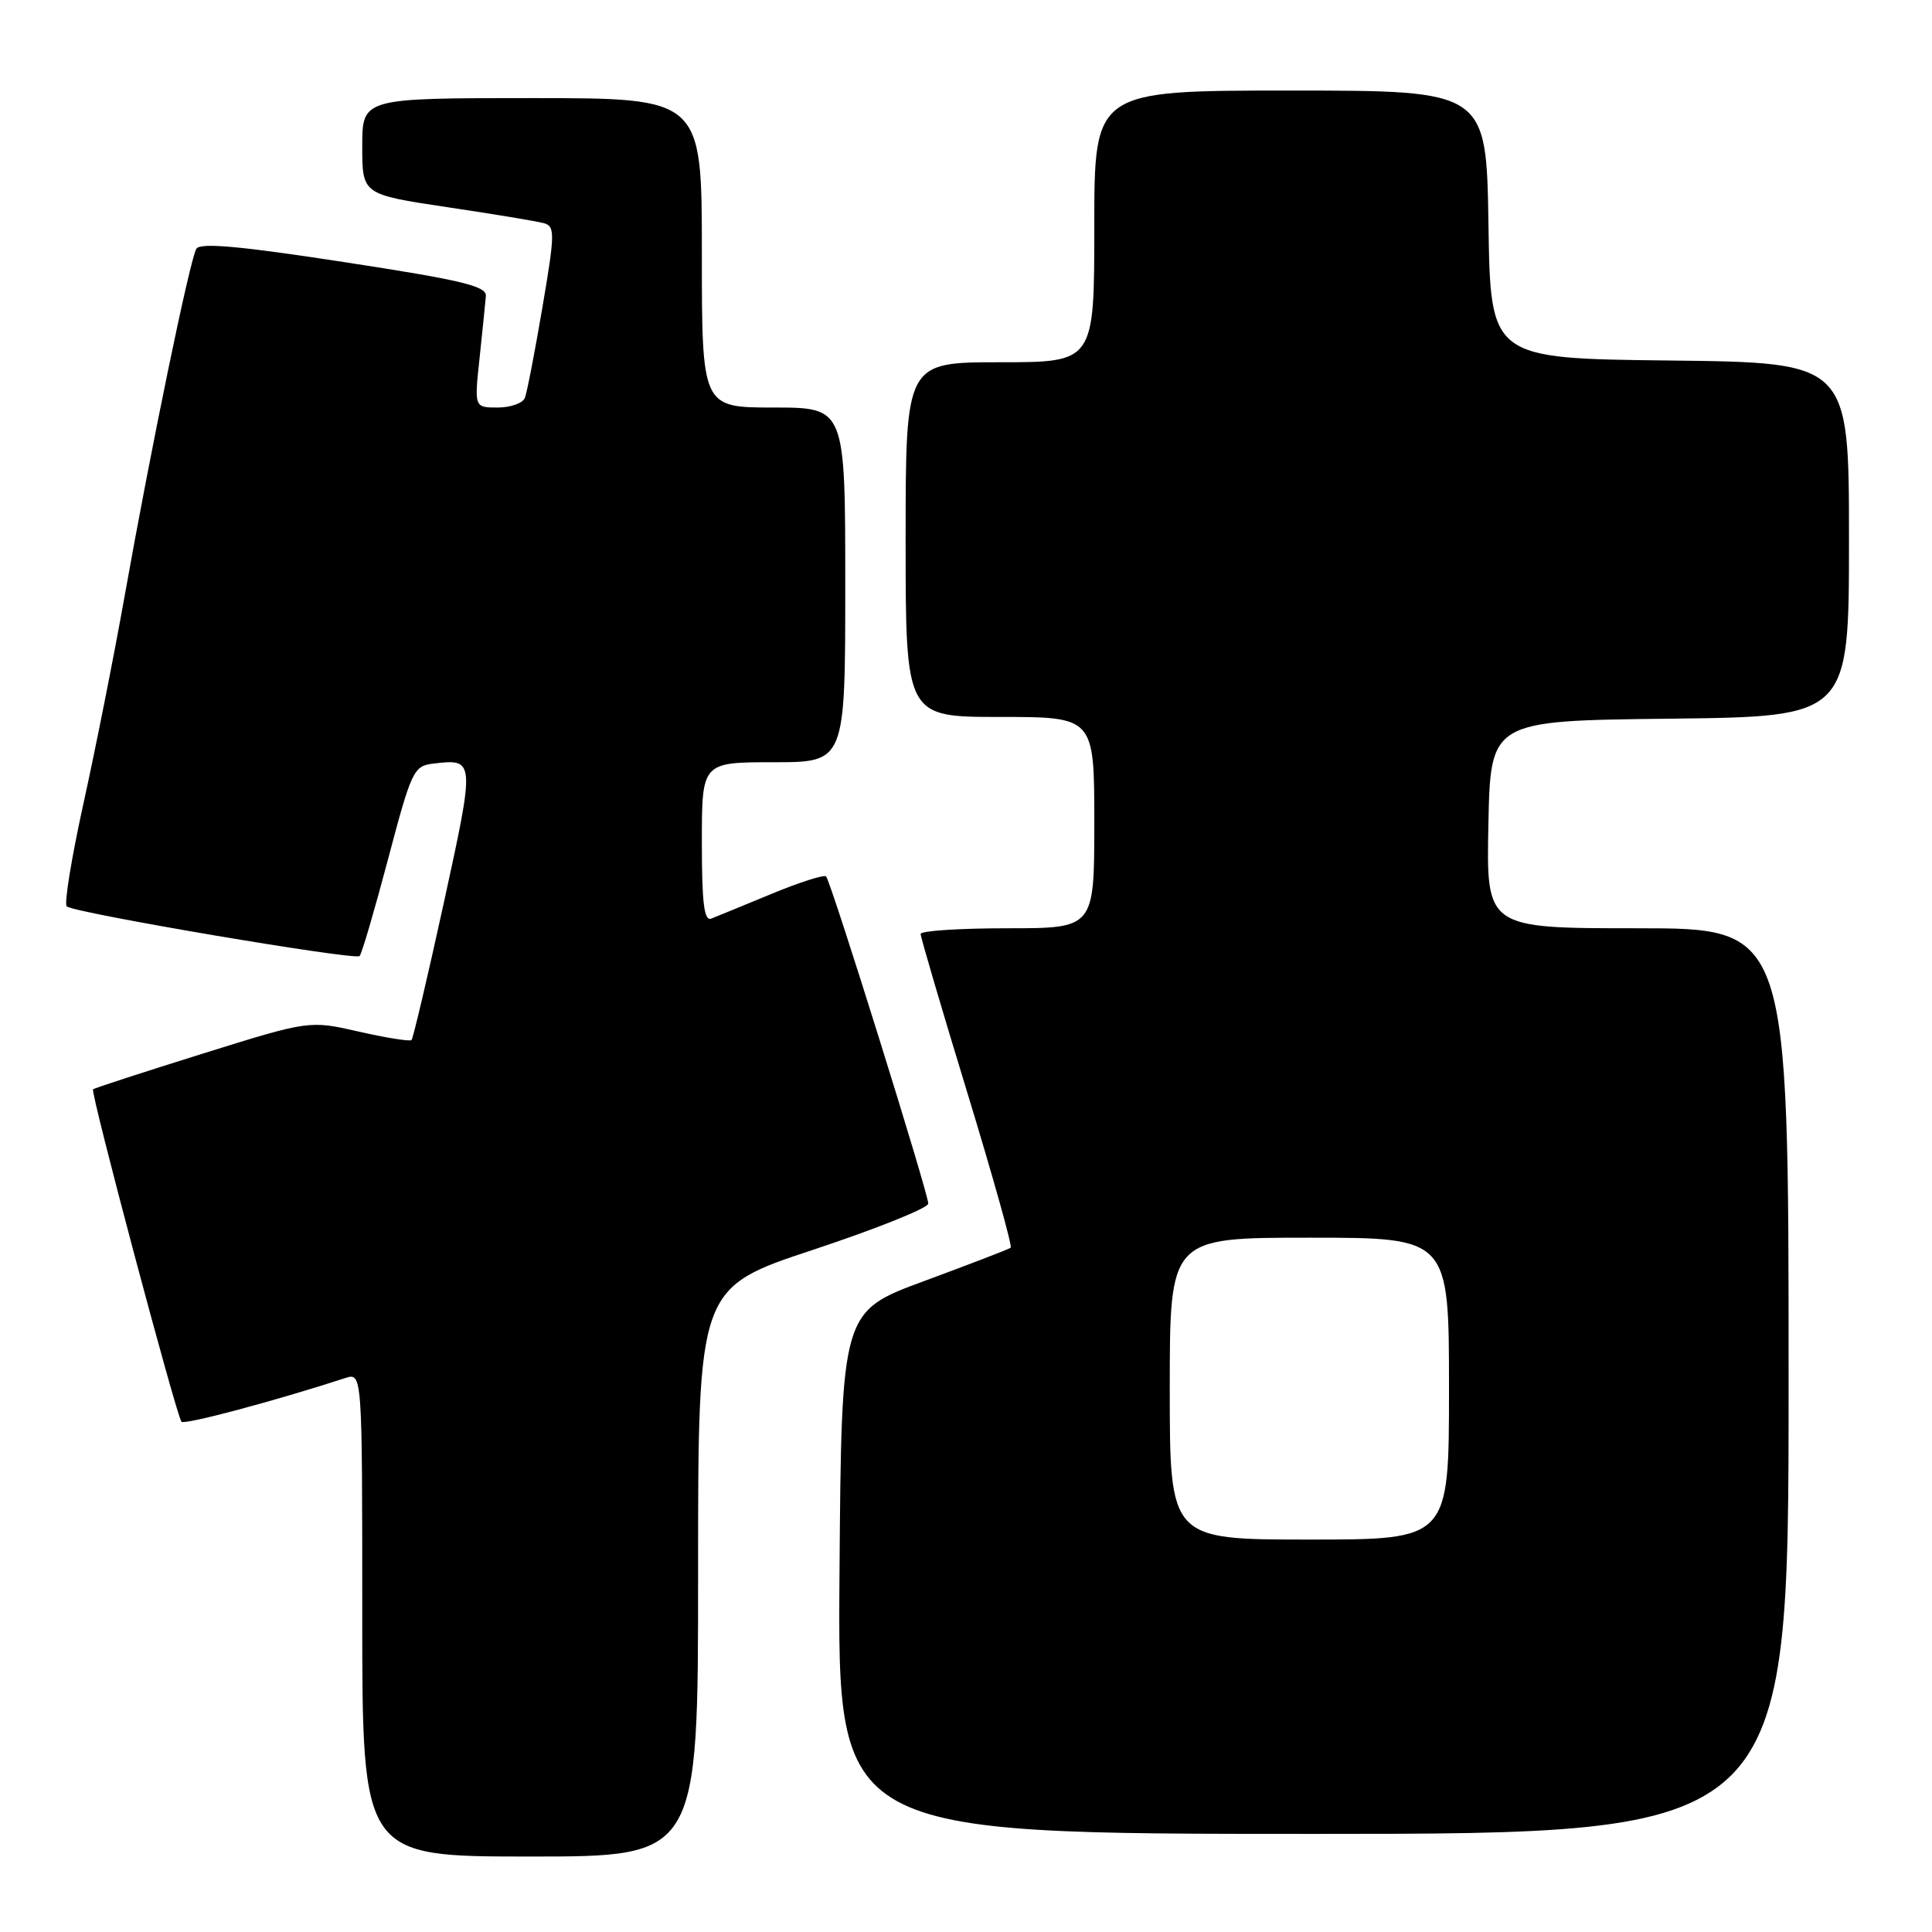 <?xml version="1.0" encoding="UTF-8" standalone="no"?>
<!DOCTYPE svg PUBLIC "-//W3C//DTD SVG 1.1//EN" "http://www.w3.org/Graphics/SVG/1.1/DTD/svg11.dtd" >
<svg xmlns="http://www.w3.org/2000/svg" xmlns:xlink="http://www.w3.org/1999/xlink" version="1.1" viewBox="0 0 256 256">
 <g >
 <path fill="currentColor"
d=" M 92.50 208.32 C 92.50 170.65 92.50 170.65 107.75 165.60 C 116.14 162.82 123.00 160.07 123.00 159.48 C 123.00 158.11 110.09 116.75 109.46 116.13 C 109.20 115.87 105.95 116.90 102.24 118.44 C 98.53 119.97 94.94 121.45 94.25 121.72 C 93.30 122.10 93.00 119.69 93.00 111.61 C 93.00 101.00 93.00 101.00 102.50 101.00 C 112.00 101.00 112.00 101.00 112.00 77.50 C 112.00 54.00 112.00 54.00 102.50 54.00 C 93.00 54.00 93.00 54.00 93.00 33.50 C 93.00 13.00 93.00 13.00 70.50 13.00 C 48.00 13.00 48.00 13.00 48.00 19.38 C 48.00 25.76 48.00 25.76 59.25 27.45 C 65.44 28.37 71.22 29.33 72.10 29.58 C 73.55 30.00 73.53 31.00 71.87 40.74 C 70.87 46.62 69.83 52.01 69.55 52.72 C 69.28 53.42 67.66 54.00 65.95 54.00 C 62.84 54.00 62.84 54.00 63.55 47.41 C 63.93 43.78 64.31 40.10 64.38 39.22 C 64.48 37.91 61.19 37.12 45.61 34.73 C 31.83 32.61 26.54 32.13 26.02 32.96 C 25.17 34.35 20.05 59.11 16.51 79.00 C 15.09 86.98 12.63 99.35 11.05 106.50 C 9.48 113.65 8.48 119.77 8.84 120.10 C 9.78 120.96 47.06 127.28 47.65 126.68 C 47.93 126.41 49.62 120.63 51.42 113.84 C 54.53 102.08 54.81 101.48 57.43 101.18 C 62.95 100.52 62.96 100.62 58.81 119.62 C 56.67 129.41 54.74 137.59 54.53 137.81 C 54.31 138.02 51.18 137.52 47.57 136.70 C 40.99 135.20 40.99 135.20 26.80 139.63 C 18.99 142.07 12.48 144.19 12.33 144.34 C 11.95 144.71 23.41 187.74 24.05 188.39 C 24.48 188.82 36.47 185.62 45.75 182.60 C 48.00 181.87 48.00 181.87 48.00 213.93 C 48.00 246.00 48.00 246.00 70.25 246.00 C 92.51 246.00 92.51 246.00 92.50 208.32 Z  M 237.00 183.00 C 237.00 123.00 237.00 123.00 216.97 123.00 C 196.94 123.00 196.94 123.00 197.22 109.25 C 197.50 95.50 197.50 95.50 221.25 95.23 C 245.00 94.96 245.00 94.96 245.00 71.50 C 245.00 48.04 245.00 48.04 221.25 47.77 C 197.50 47.50 197.50 47.50 197.23 29.75 C 196.95 12.00 196.95 12.00 170.98 12.00 C 145.00 12.00 145.00 12.00 145.00 30.00 C 145.00 48.00 145.00 48.00 132.50 48.00 C 120.00 48.00 120.00 48.00 120.00 71.50 C 120.00 95.00 120.00 95.00 132.50 95.00 C 145.00 95.00 145.00 95.00 145.00 109.00 C 145.00 123.00 145.00 123.00 133.50 123.00 C 127.17 123.00 121.99 123.34 121.99 123.75 C 121.98 124.16 124.76 133.61 128.16 144.74 C 131.56 155.88 134.16 165.14 133.92 165.33 C 133.69 165.52 128.55 167.49 122.50 169.73 C 111.50 173.78 111.50 173.78 111.24 208.39 C 110.97 243.00 110.97 243.00 173.99 243.00 C 237.00 243.00 237.00 243.00 237.00 183.00 Z  M 155.00 184.00 C 155.00 164.00 155.00 164.00 173.50 164.00 C 192.00 164.00 192.00 164.00 192.00 184.00 C 192.00 204.00 192.00 204.00 173.50 204.00 C 155.00 204.00 155.00 204.00 155.00 184.00 Z "/>
</g>
</svg>